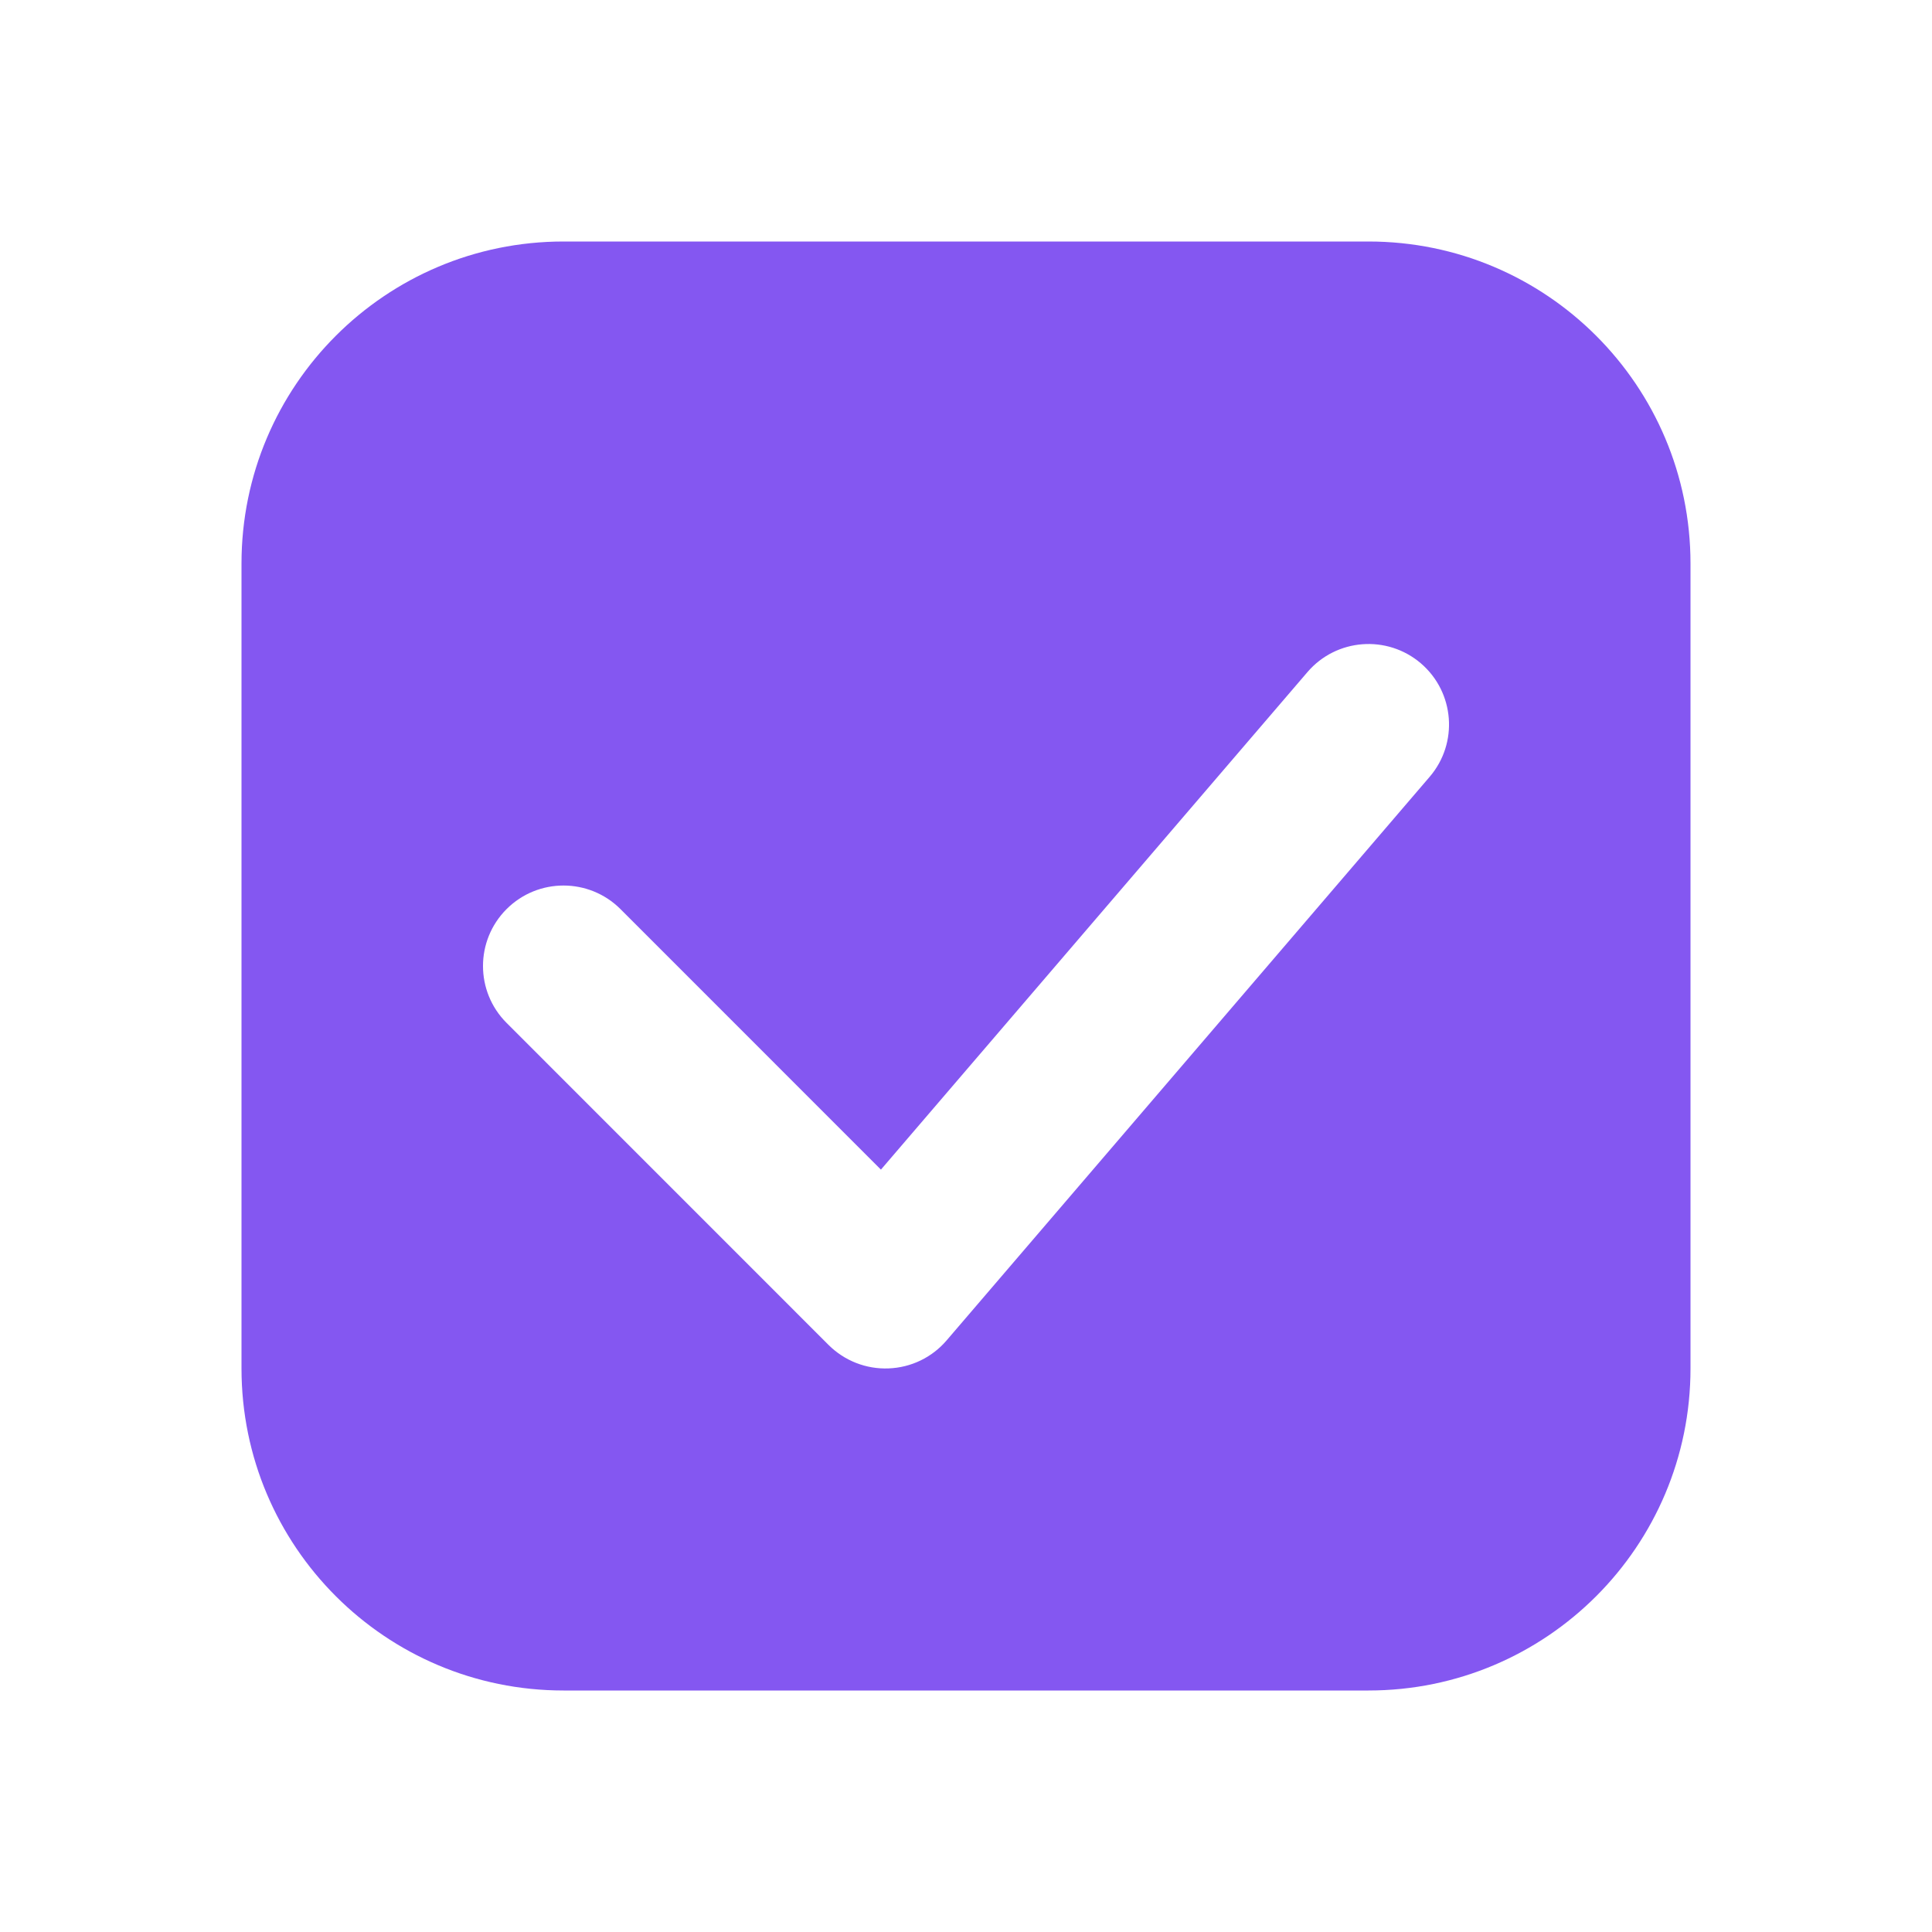 <svg width="28" height="28" viewBox="0 0 28 28" fill="none" xmlns="http://www.w3.org/2000/svg">
<path fill-rule="evenodd" clip-rule="evenodd" d="M8.167 3.5C5.589 3.5 3.5 5.589 3.5 8.167V19.833C3.5 22.411 5.589 24.5 8.167 24.5H19.833C22.411 24.5 24.5 22.411 24.5 19.833V8.167C24.5 5.589 22.411 3.5 19.833 3.5H8.167ZM20.719 11.259C21.139 10.77 21.082 10.034 20.593 9.614C20.103 9.195 19.367 9.252 18.948 9.741L12.767 16.951L8.992 13.175C8.536 12.72 7.797 12.72 7.342 13.175C6.886 13.631 6.886 14.369 7.342 14.825L12.008 19.492C12.238 19.721 12.553 19.845 12.878 19.832C13.203 19.82 13.508 19.673 13.719 19.426L20.719 11.259Z" fill="#8457F1"/>
</svg>
